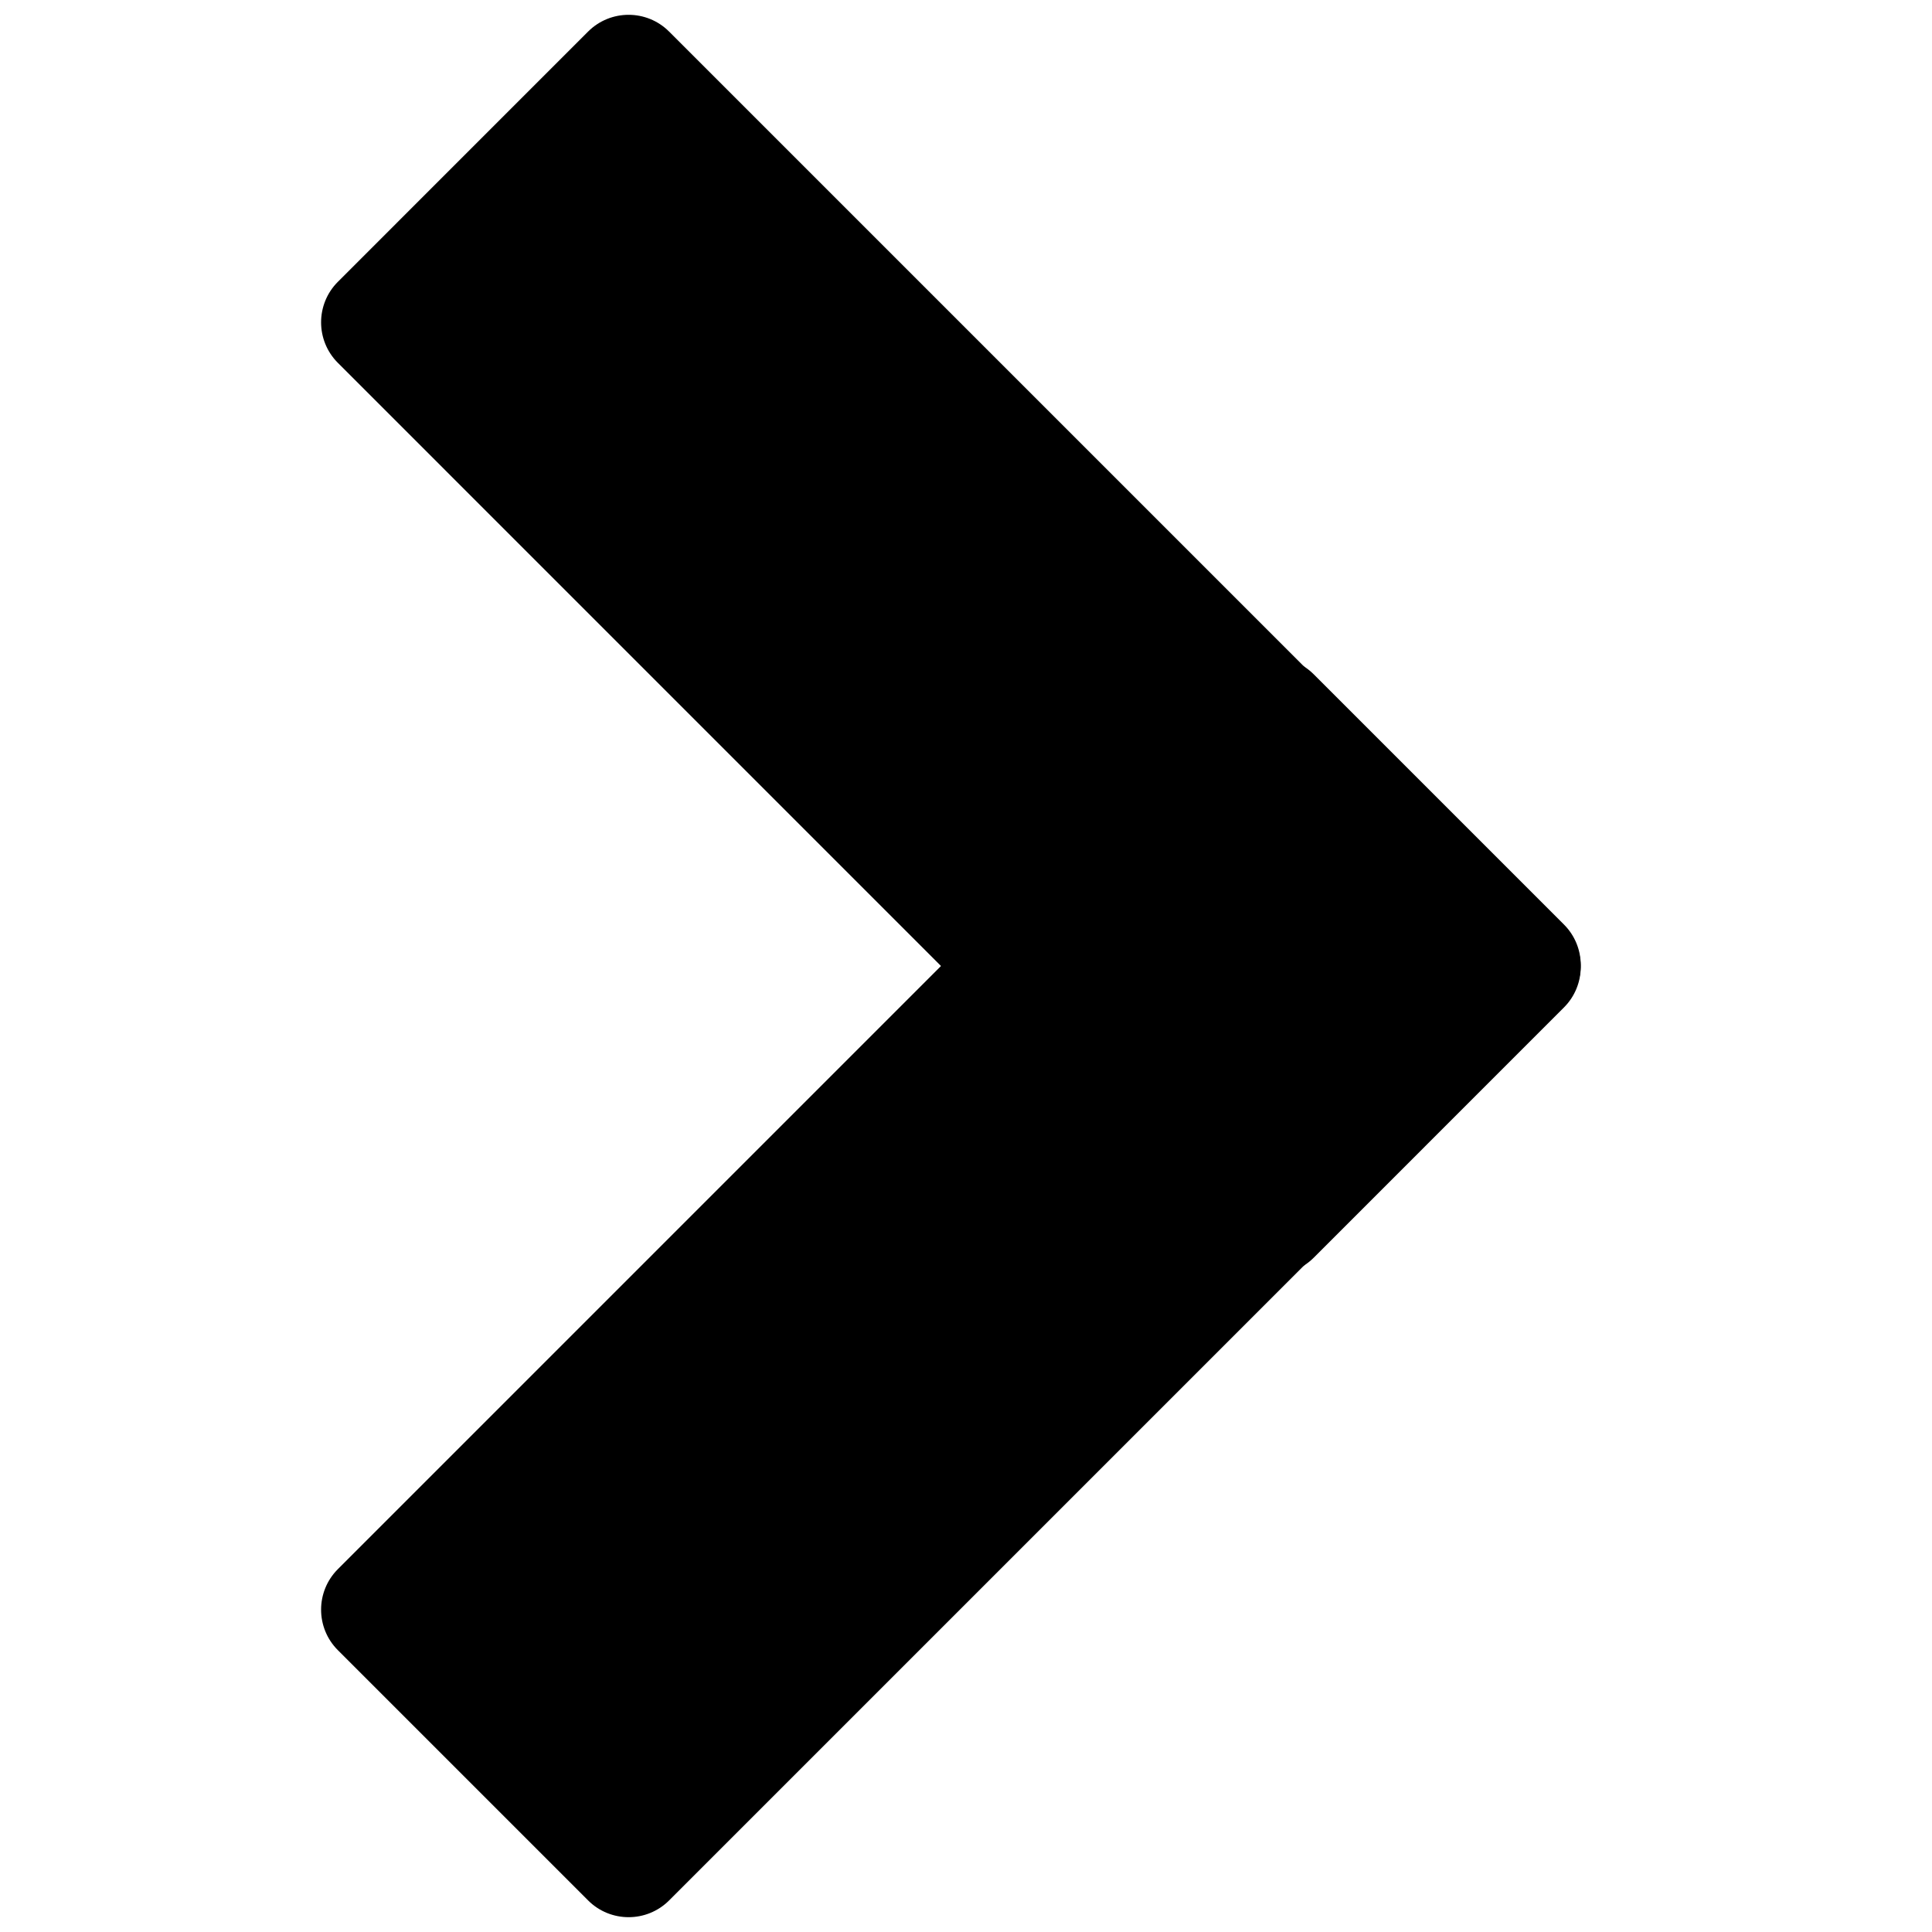 <svg width="256" height="256" xmlns="http://www.w3.org/2000/svg" xml:space="preserve" version="1.1">
 <desc>Created with Fabric.js 1.7.22</desc>

 <g>
  <title>Layer 1</title>
  <g id="svg_1" transform="translate(128 128) scale(0.72 0.72)">
   <g id="svg_2" fill-rule=" nonzero" fill=" none" stroke-miterlimit="10" stroke-linejoin=" miter" stroke-linecap=" butt" stroke-dasharray=" none" stroke-width="0" stroke=" none" transform="translate(-175.05 -175.05) scale(3.89 3.89)">
    <path id="svg_3" fill-rule=" nonzero" fill="#000000" stroke-miterlimit="10" stroke-linejoin=" miter" stroke-dasharray=" none" stroke=" none" stroke-linecap=" butt" d="m57.616,58.799l-42.332,-42.333c-1.059,-1.059 -1.059,-2.776 0,-3.835l11.836,-11.837c1.059,-1.059 2.776,-1.059 3.835,0l42.333,42.333c1.059,1.059 1.059,2.776 0,3.835l-11.836,11.837c-1.059,1.059 -2.776,1.059 -3.836,0z"/>
    <path id="svg_4" fill-rule=" nonzero" fill="#000000" stroke-miterlimit="10" stroke-linejoin=" miter" stroke-dasharray=" none" stroke=" none" stroke-linecap=" butt" d="m57.616,31.201l-42.332,42.333c-1.059,1.059 -1.059,2.776 0,3.835l11.837,11.837c1.059,1.059 2.776,1.059 3.835,0l42.333,-42.333c1.059,-1.059 1.059,-2.776 0,-3.835l-11.837,-11.837c-1.059,-1.059 -2.776,-1.059 -3.836,0z"/>
   </g>
  </g>
 </g>
</svg>